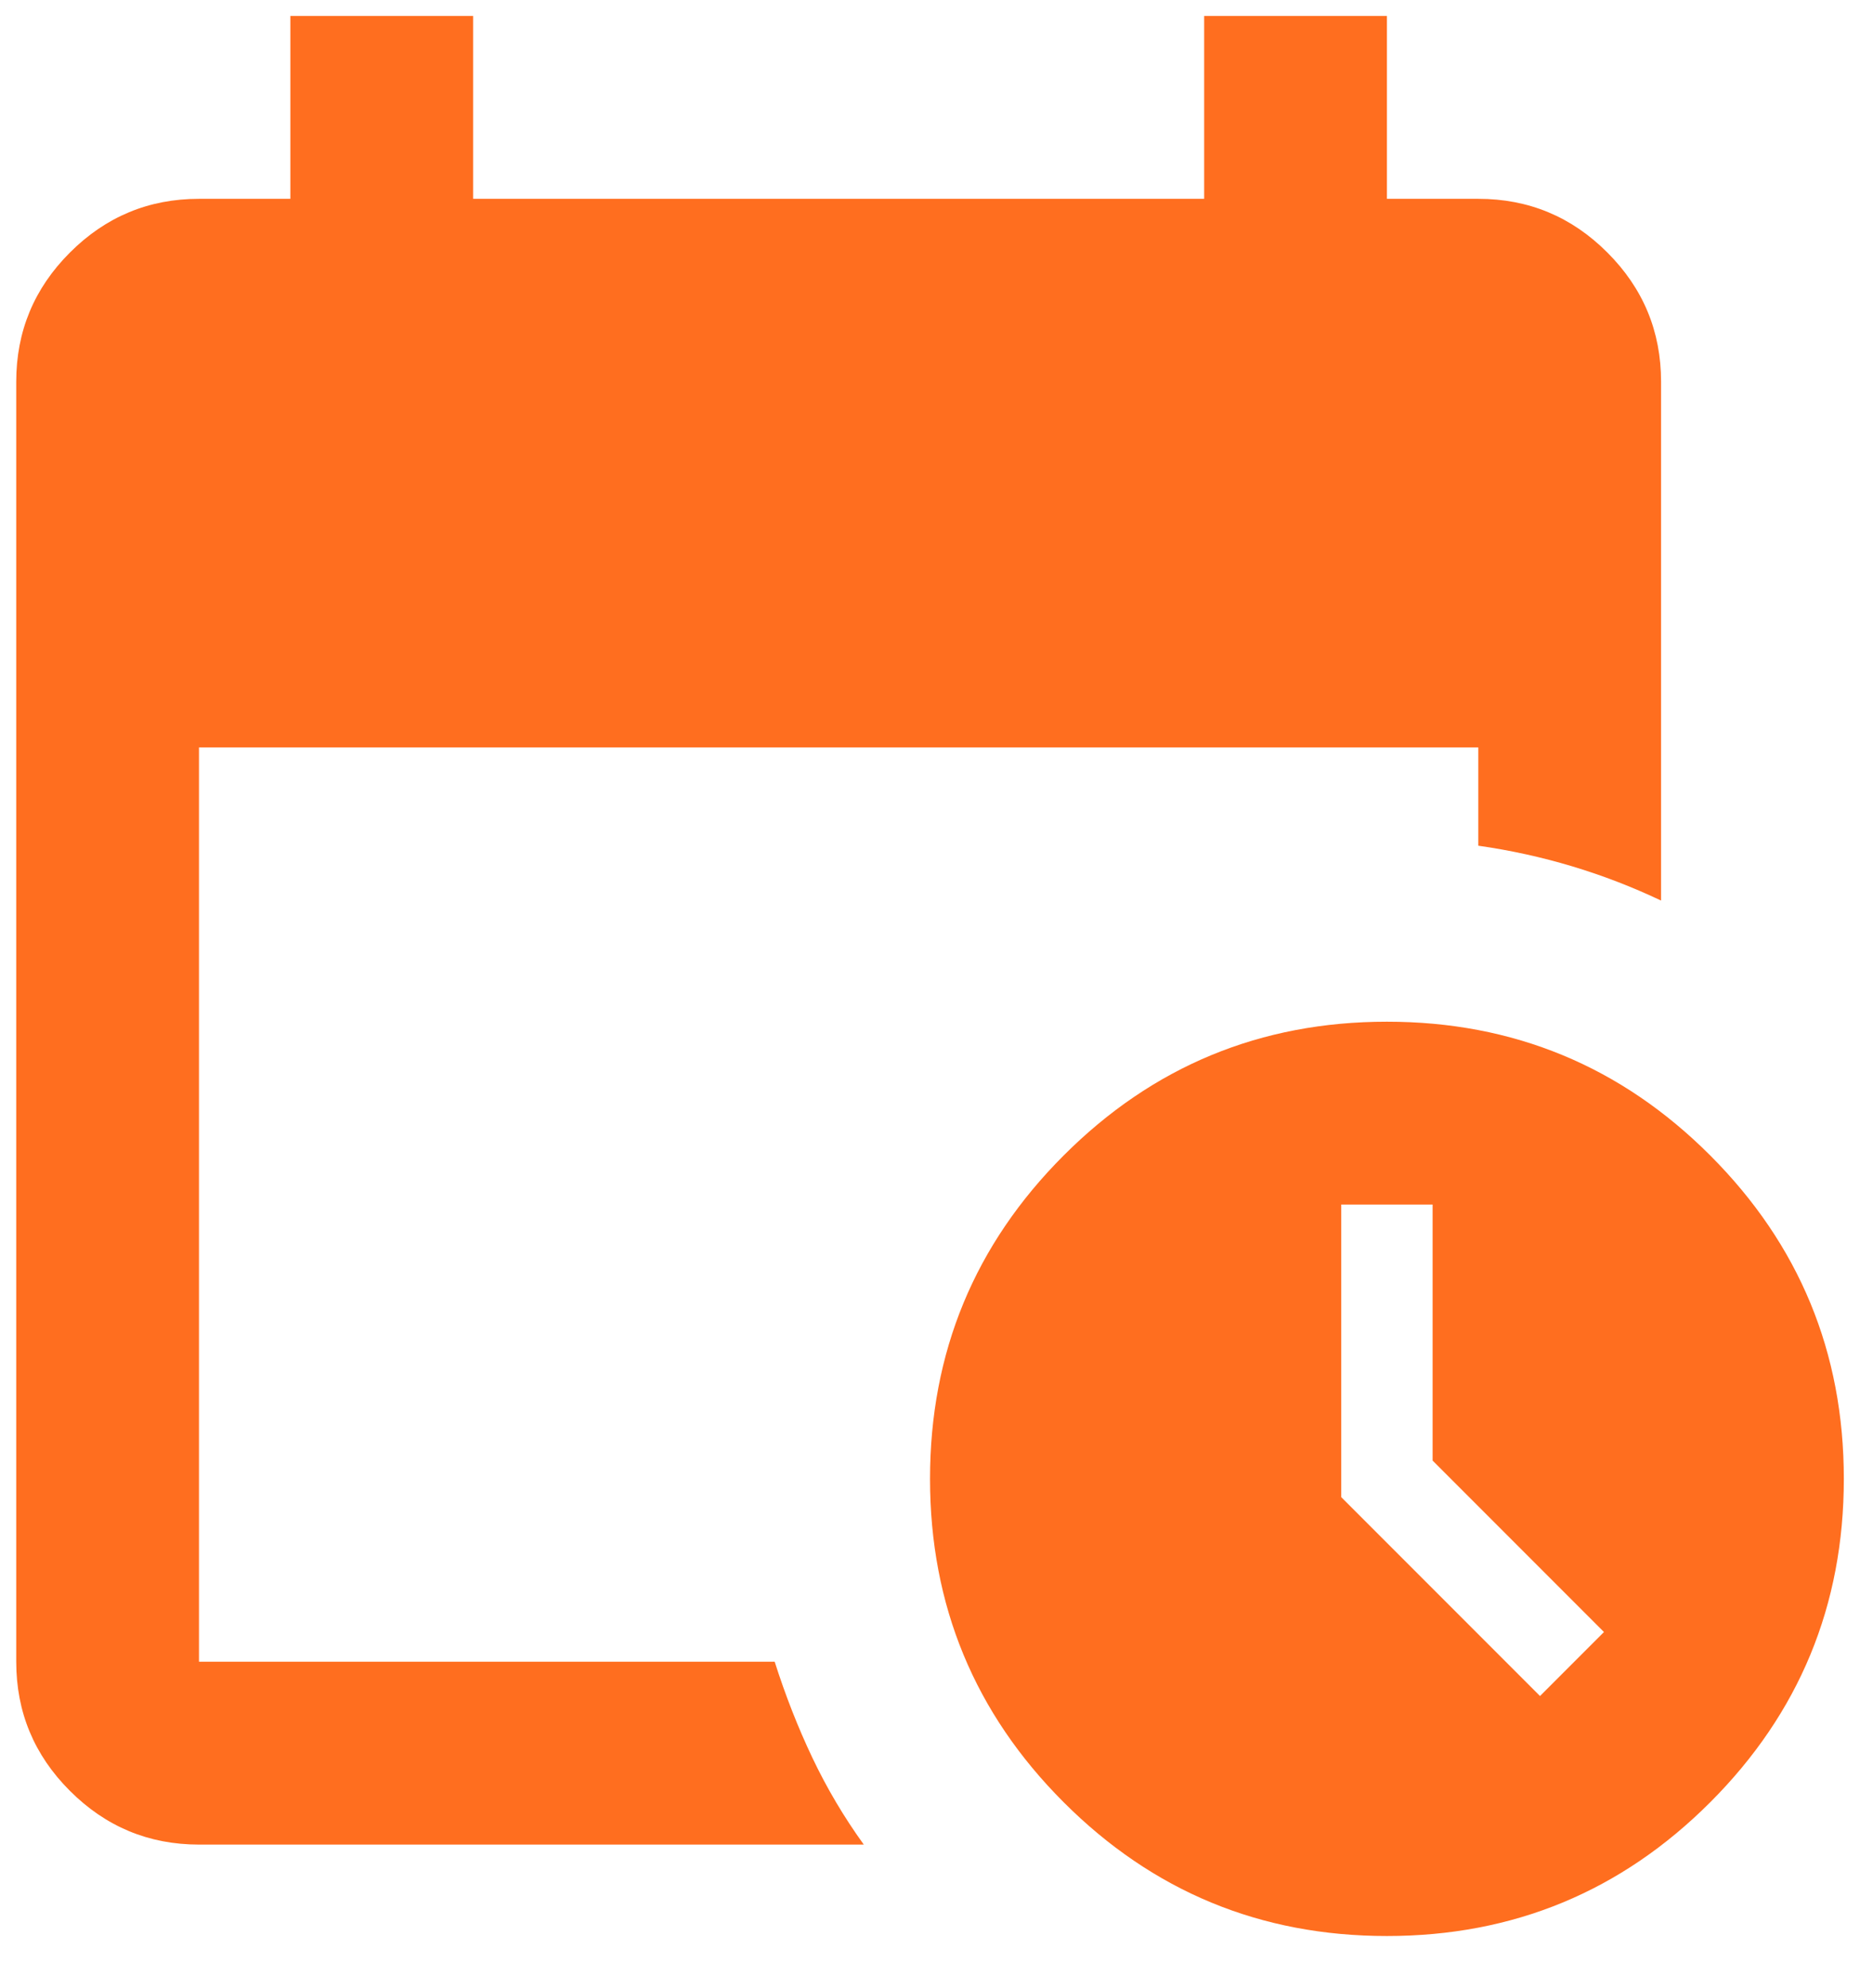 <svg width="33" height="35" viewBox="0 0 33 35" fill="none" xmlns="http://www.w3.org/2000/svg">
<path id="calendar_clock" d="M3.506 32.481C2.621 32.481 1.863 32.166 1.232 31.535C0.601 30.905 0.286 30.147 0.286 29.261V6.721C0.286 5.836 0.601 5.077 1.232 4.447C1.863 3.816 2.621 3.501 3.506 3.501H5.116V0.281H8.336V3.501H21.216V0.281H24.436V3.501H26.046C26.932 3.501 27.69 3.816 28.32 4.447C28.951 5.077 29.266 5.836 29.266 6.721V15.858C28.756 15.616 28.233 15.415 27.697 15.254C27.16 15.093 26.61 14.972 26.046 14.892V13.161H3.506V29.261H13.649C13.837 29.852 14.058 30.415 14.313 30.952C14.568 31.488 14.87 31.998 15.219 32.481H3.506ZM24.436 34.091C22.209 34.091 20.311 33.306 18.741 31.736C17.171 30.167 16.386 28.268 16.386 26.041C16.386 23.814 17.171 21.916 18.741 20.346C20.311 18.776 22.209 17.991 24.436 17.991C26.663 17.991 28.562 18.776 30.132 20.346C31.701 21.916 32.486 23.814 32.486 26.041C32.486 28.268 31.701 30.167 30.132 31.736C28.562 33.306 26.663 34.091 24.436 34.091ZM27.133 29.865L28.26 28.738L25.241 25.719V21.211H23.631V26.363L27.133 29.865Z" fill="#FF6E1F"/>
</svg>
